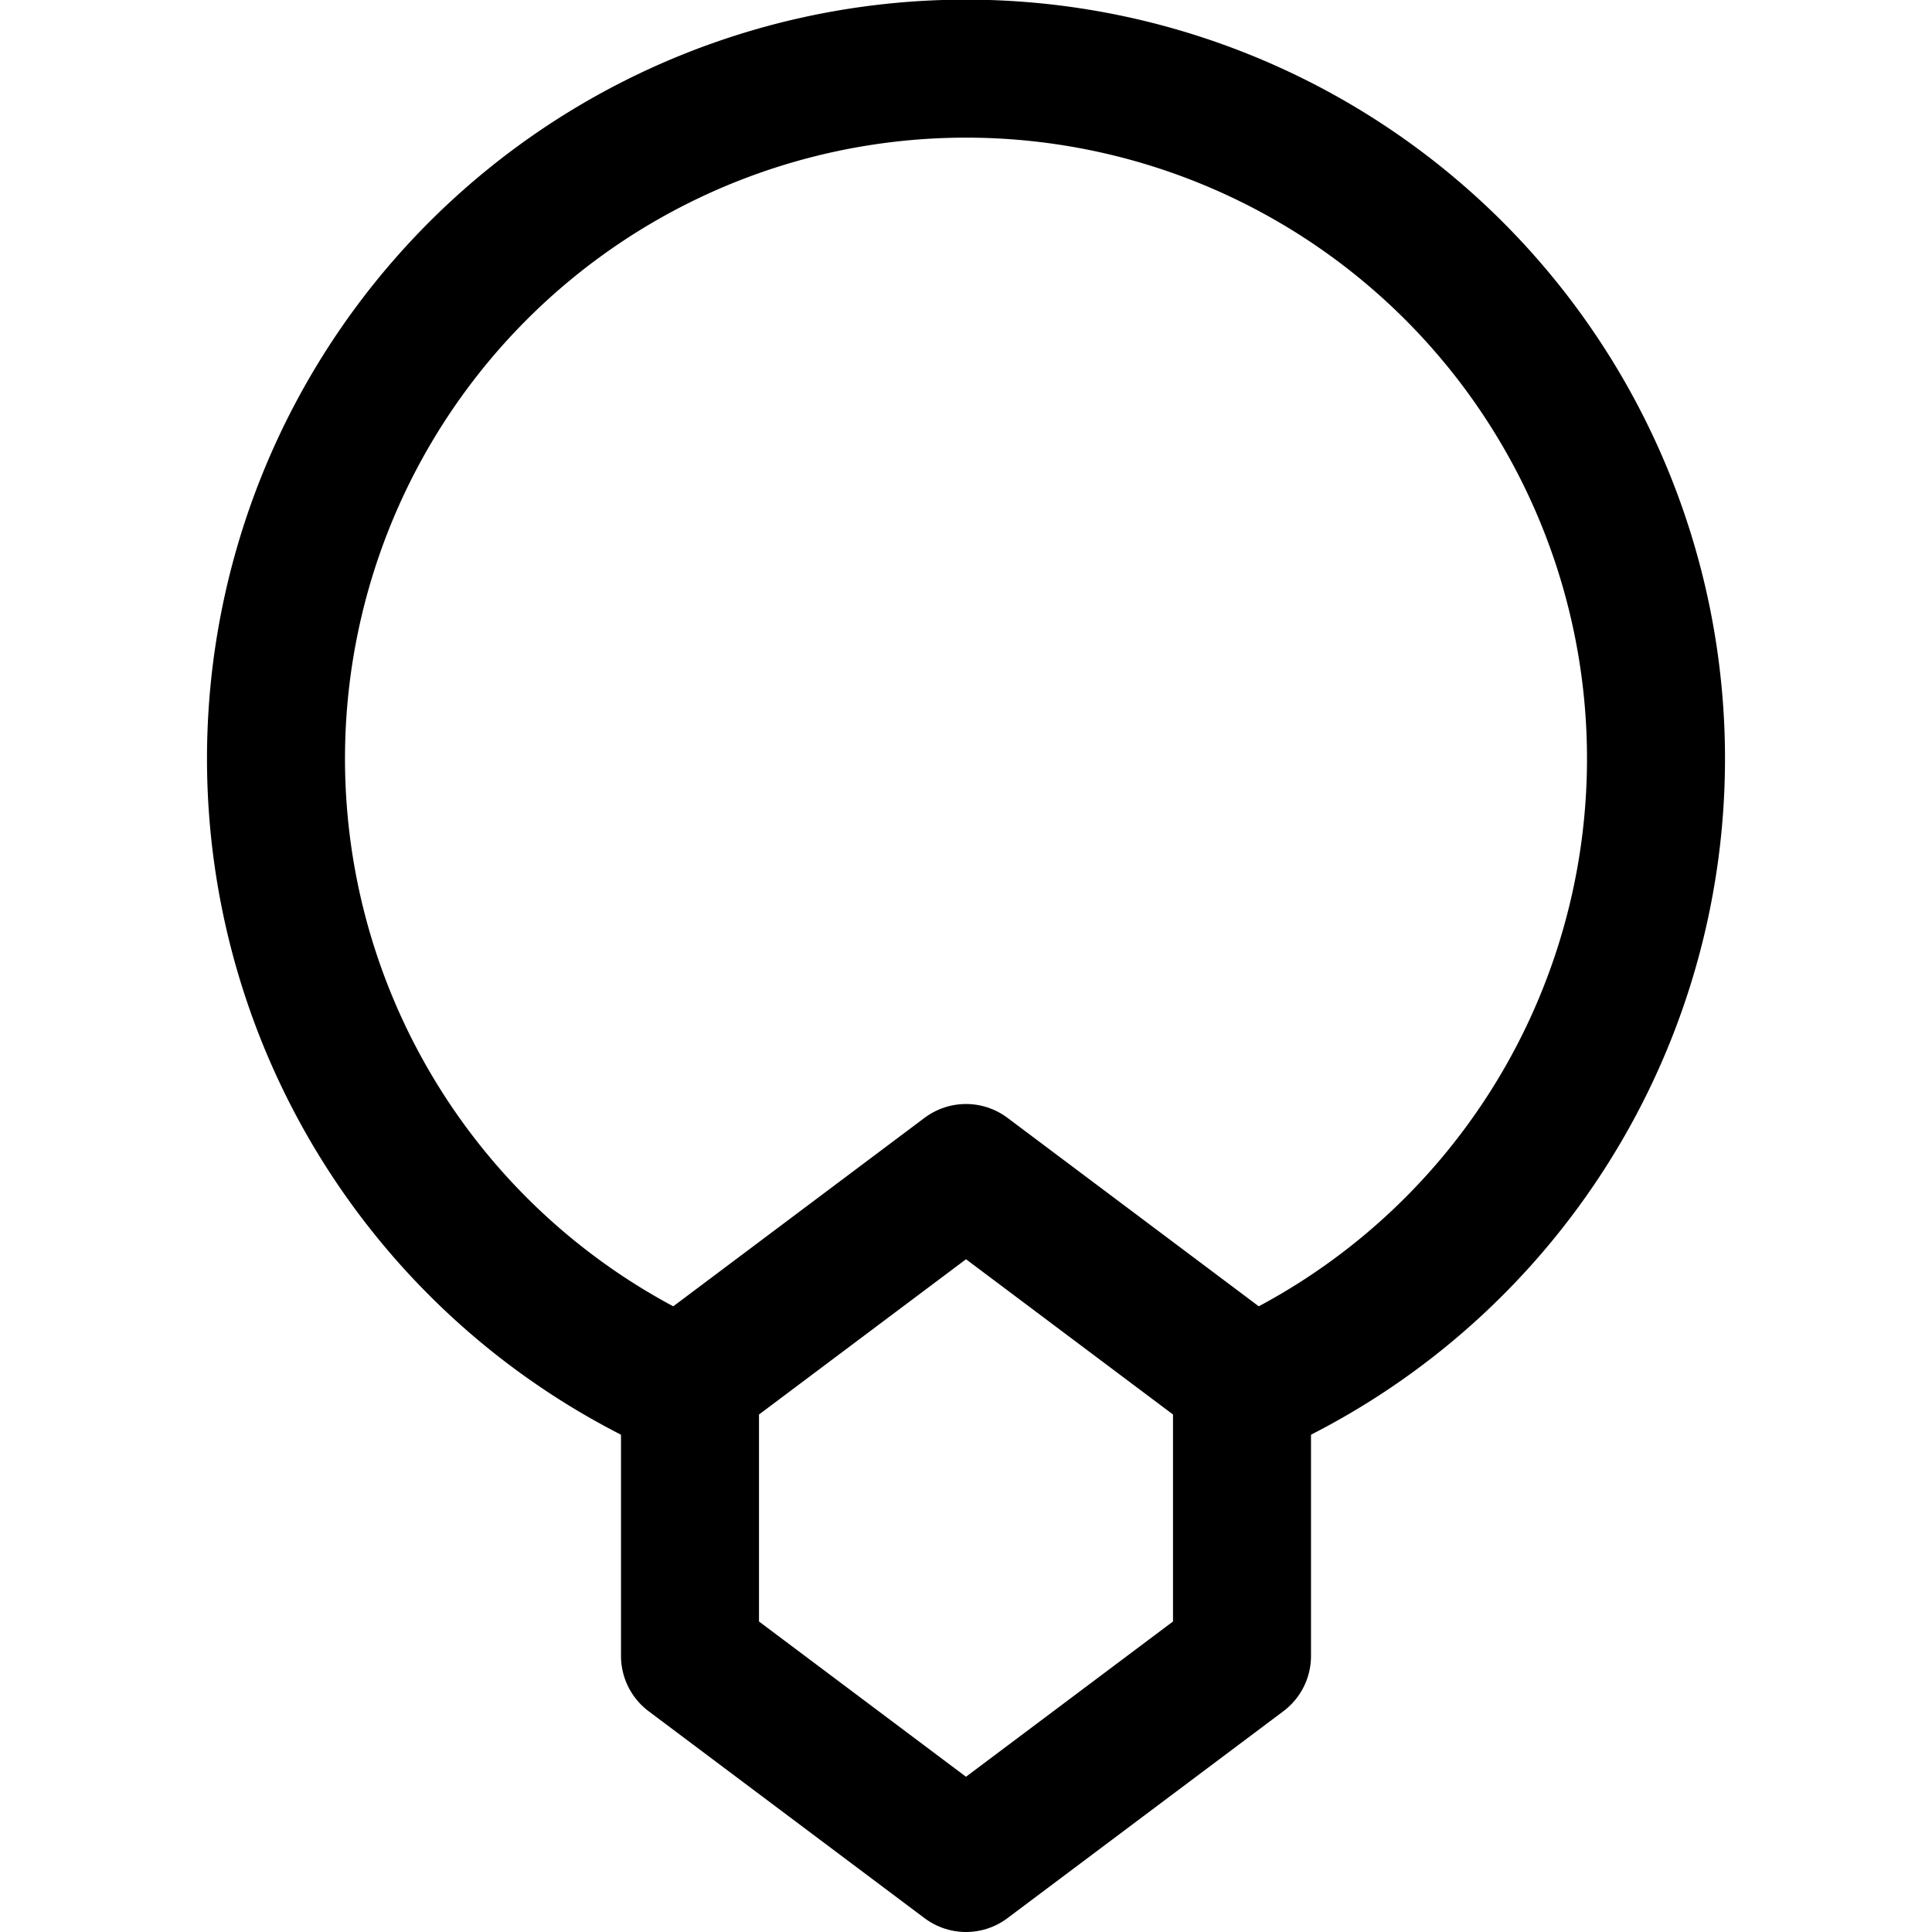 <svg xmlns="http://www.w3.org/2000/svg" viewBox="0 0 14 14">
  <g>
    <polygon points="9 10 7 8.5 5 10 5 12 7 13.5 9 12 9 10" style="fill: none;stroke: #000001;stroke-linecap: round;stroke-linejoin: round"/>
    <path d="M9,10v.08a5,5,0,1,0-4,0V10" style="fill: none;stroke: #000001;stroke-linecap: round;stroke-linejoin: round"/>
  </g>
</svg>

